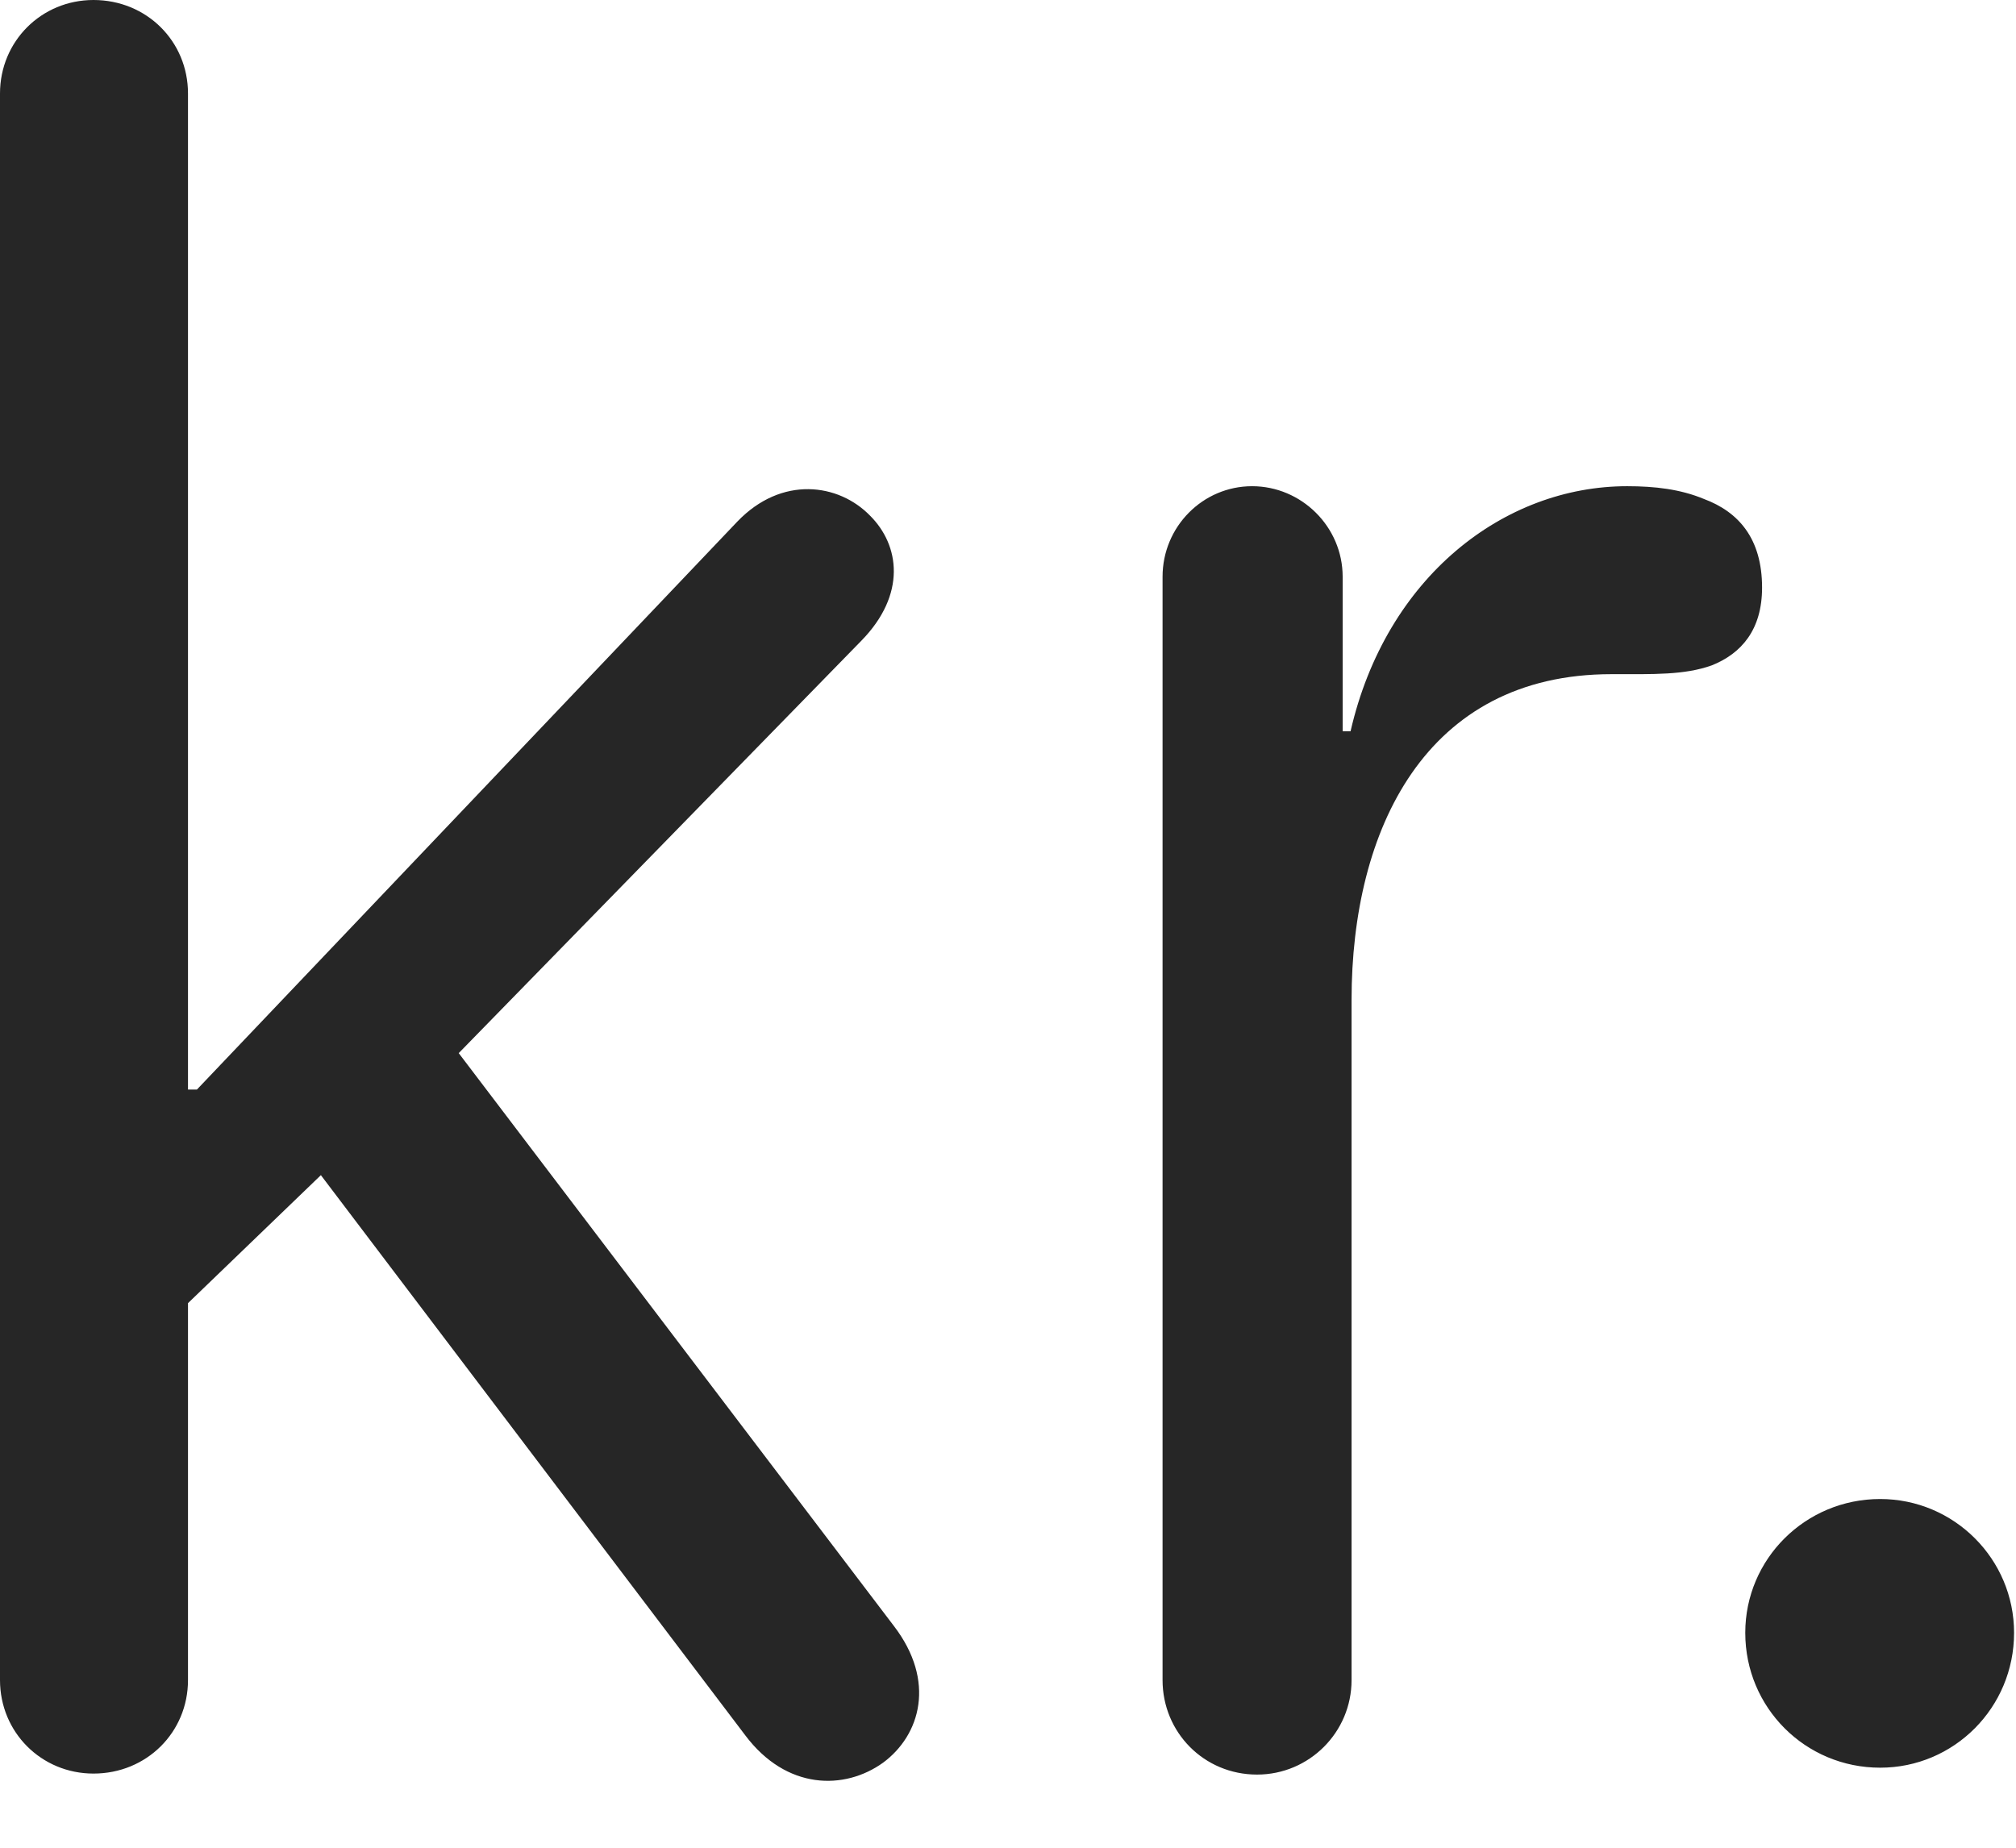 <svg width="24" height="22" viewBox="0 0 24 22" fill="none" xmlns="http://www.w3.org/2000/svg">
<path d="M1.113 21.117C1.746 21.117 2.238 20.625 2.238 20.004V15.516L3.82 13.992L8.871 20.66C9.363 21.316 10.055 21.316 10.512 20.988C10.957 20.66 11.145 20.016 10.641 19.359L5.461 12.539L10.254 7.629C10.793 7.078 10.711 6.492 10.359 6.141C9.984 5.754 9.305 5.66 8.777 6.211L2.344 12.973H2.238V1.113C2.238 0.492 1.746 0 1.113 0C0.492 0 0 0.492 0 1.113V20.004C0 20.625 0.492 21.117 1.113 21.117ZM14.965 21.129C15.586 21.129 16.09 20.625 16.09 20.004V11.906C16.09 9.879 16.969 8.027 19.184 8.027C19.688 8.027 20.051 8.039 20.379 7.922C20.73 7.781 20.977 7.5 20.977 6.996C20.977 6.41 20.695 6.094 20.285 5.941C20.004 5.824 19.699 5.789 19.371 5.789C17.906 5.789 16.5 6.867 16.078 8.707H15.984V6.867C15.984 6.27 15.492 5.789 14.906 5.789C14.32 5.789 13.84 6.27 13.84 6.867V20.004C13.84 20.625 14.332 21.129 14.965 21.129ZM22.383 21.047C23.262 21.047 23.977 20.332 23.977 19.441C23.977 18.562 23.262 17.848 22.383 17.848C21.492 17.848 20.777 18.562 20.777 19.441C20.777 20.332 21.492 21.047 22.383 21.047Z" fill="black" fill-opacity="0.85"/>
</svg>

